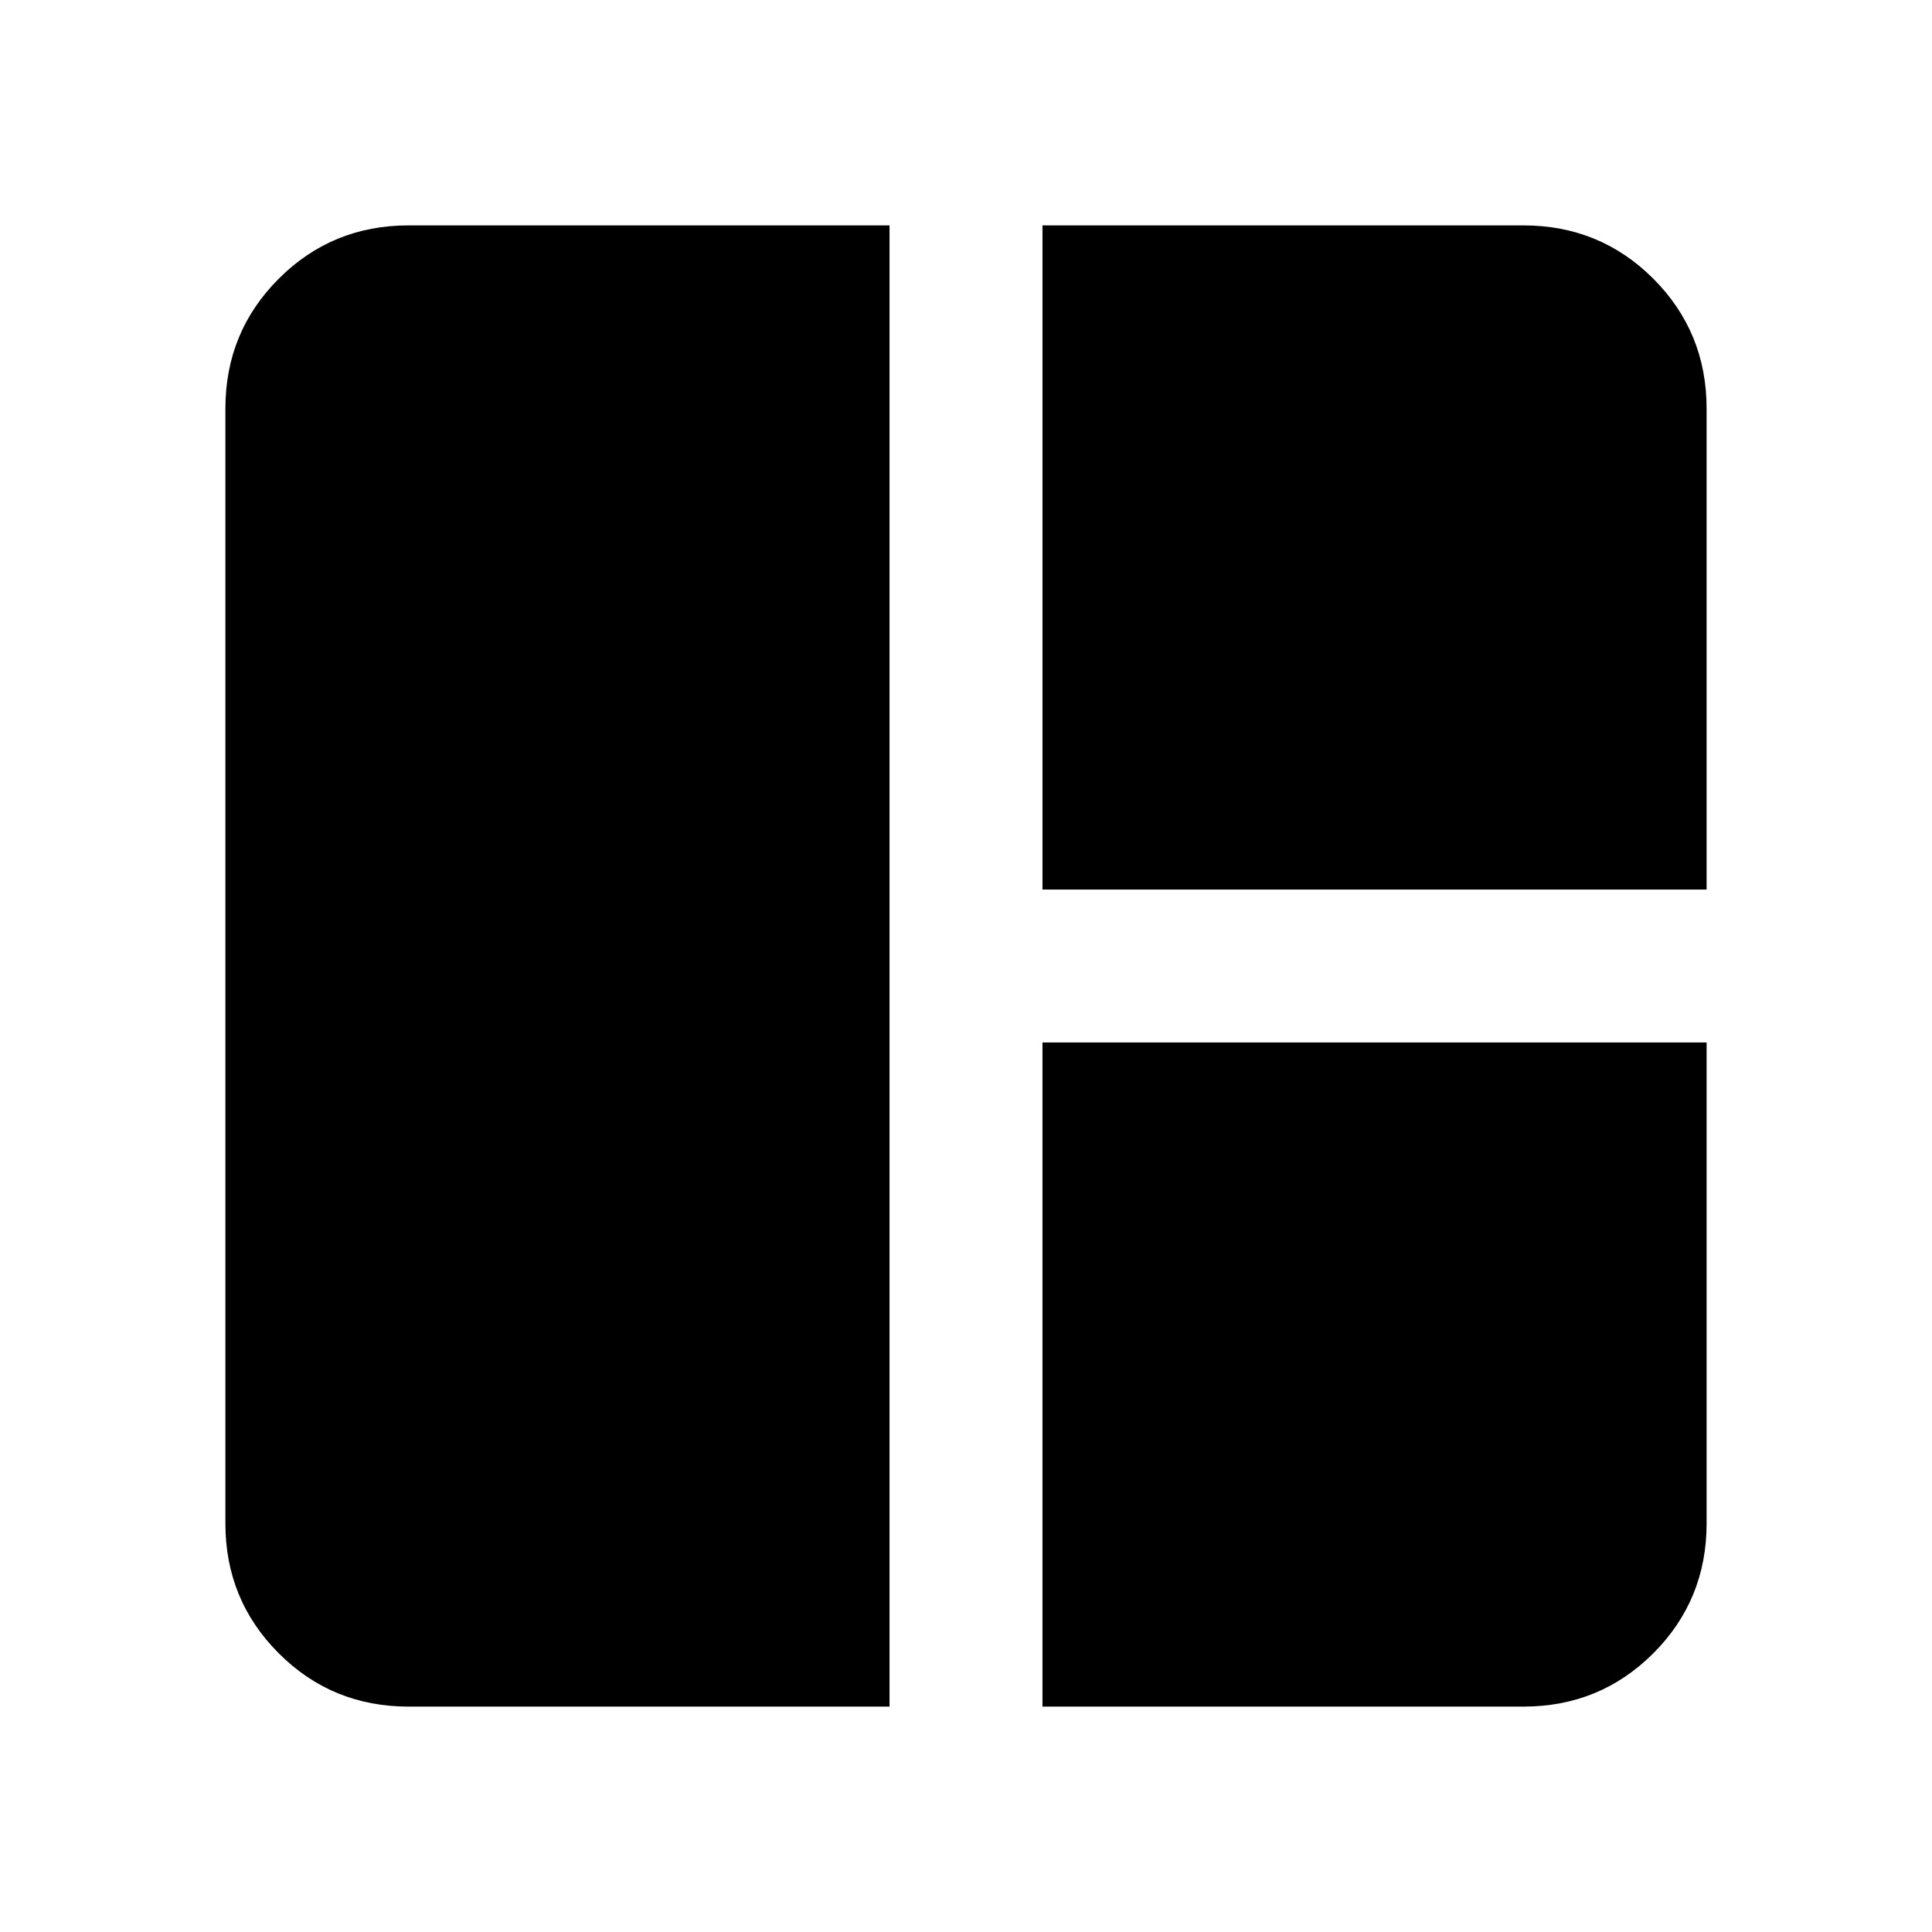 <svg xmlns="http://www.w3.org/2000/svg" height="24" width="24"><path d="M11.05 21.2H5.075q-.95 0-1.612-.662-.663-.663-.663-1.613V5.075q0-.95.663-1.613.662-.662 1.612-.662h5.975Zm1.9-10.15V2.8h5.975q.95 0 1.613.662.662.663.662 1.613v5.975Zm0 10.15v-8.25h8.25v5.975q0 .95-.662 1.613-.663.662-1.613.662Z"/></svg>